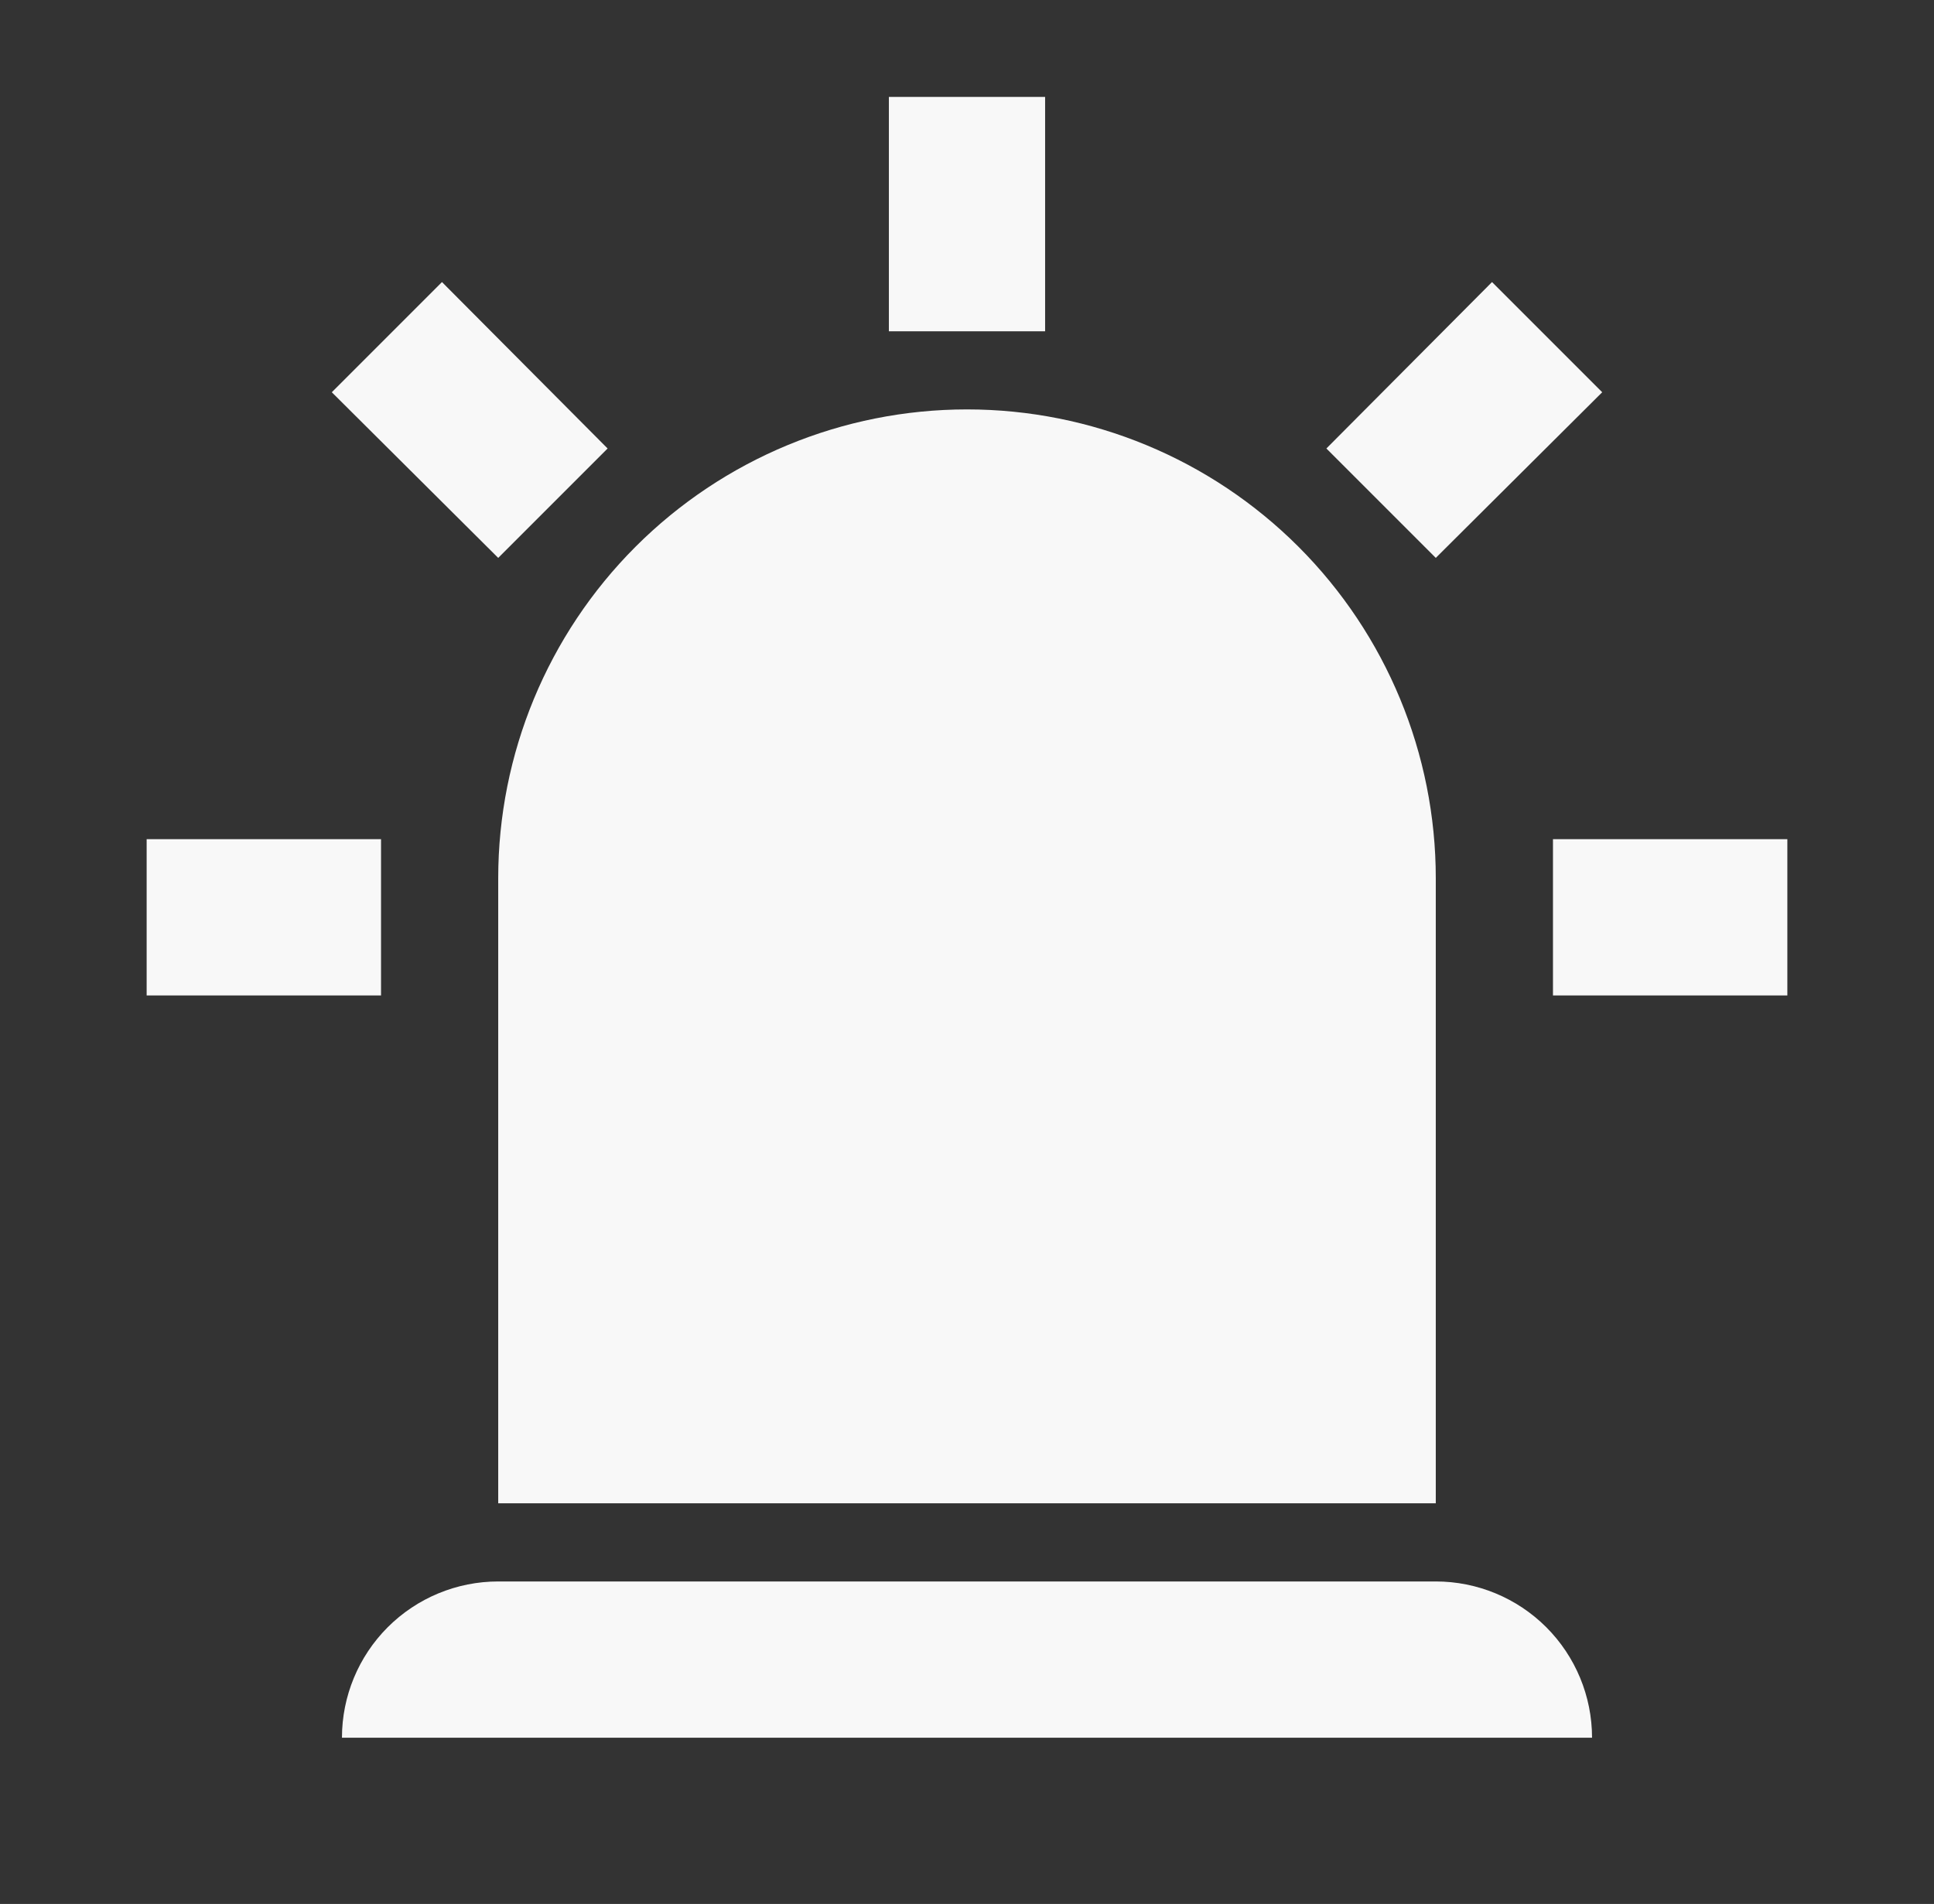 <svg width="64" height="63" viewBox="0 0 64 63" fill="none" xmlns="http://www.w3.org/2000/svg">
<rect x="0" y="0" width="64" height="63" fill="#333333" stroke="none"/>
<path d="M16.487 18.46L10.98 12.979L14.626 9.333L20.107 14.84L16.487 18.46ZM34.585 3.206V10.962H29.415V3.206H34.585ZM53.02 12.979L47.513 18.46L43.893 14.84L49.374 9.333L53.02 12.979ZM12.609 27.767V32.938H4.853V27.767H12.609ZM51.391 27.767H59.147V32.938H51.391V27.767ZM16.487 52.329H47.513C48.884 52.329 50.199 52.874 51.169 53.843C52.139 54.813 52.684 56.129 52.684 57.5H11.316C11.316 56.129 11.861 54.813 12.831 53.843C13.801 52.874 15.116 52.329 16.487 52.329ZM32 13.547C36.114 13.547 40.06 15.182 42.969 18.091C45.878 21 47.513 24.946 47.513 29.06V49.743H16.487V29.06C16.487 24.946 18.122 21 21.031 18.091C23.94 15.182 27.886 13.547 32 13.547Z" fill="#F8F8F8"/>
</svg>
